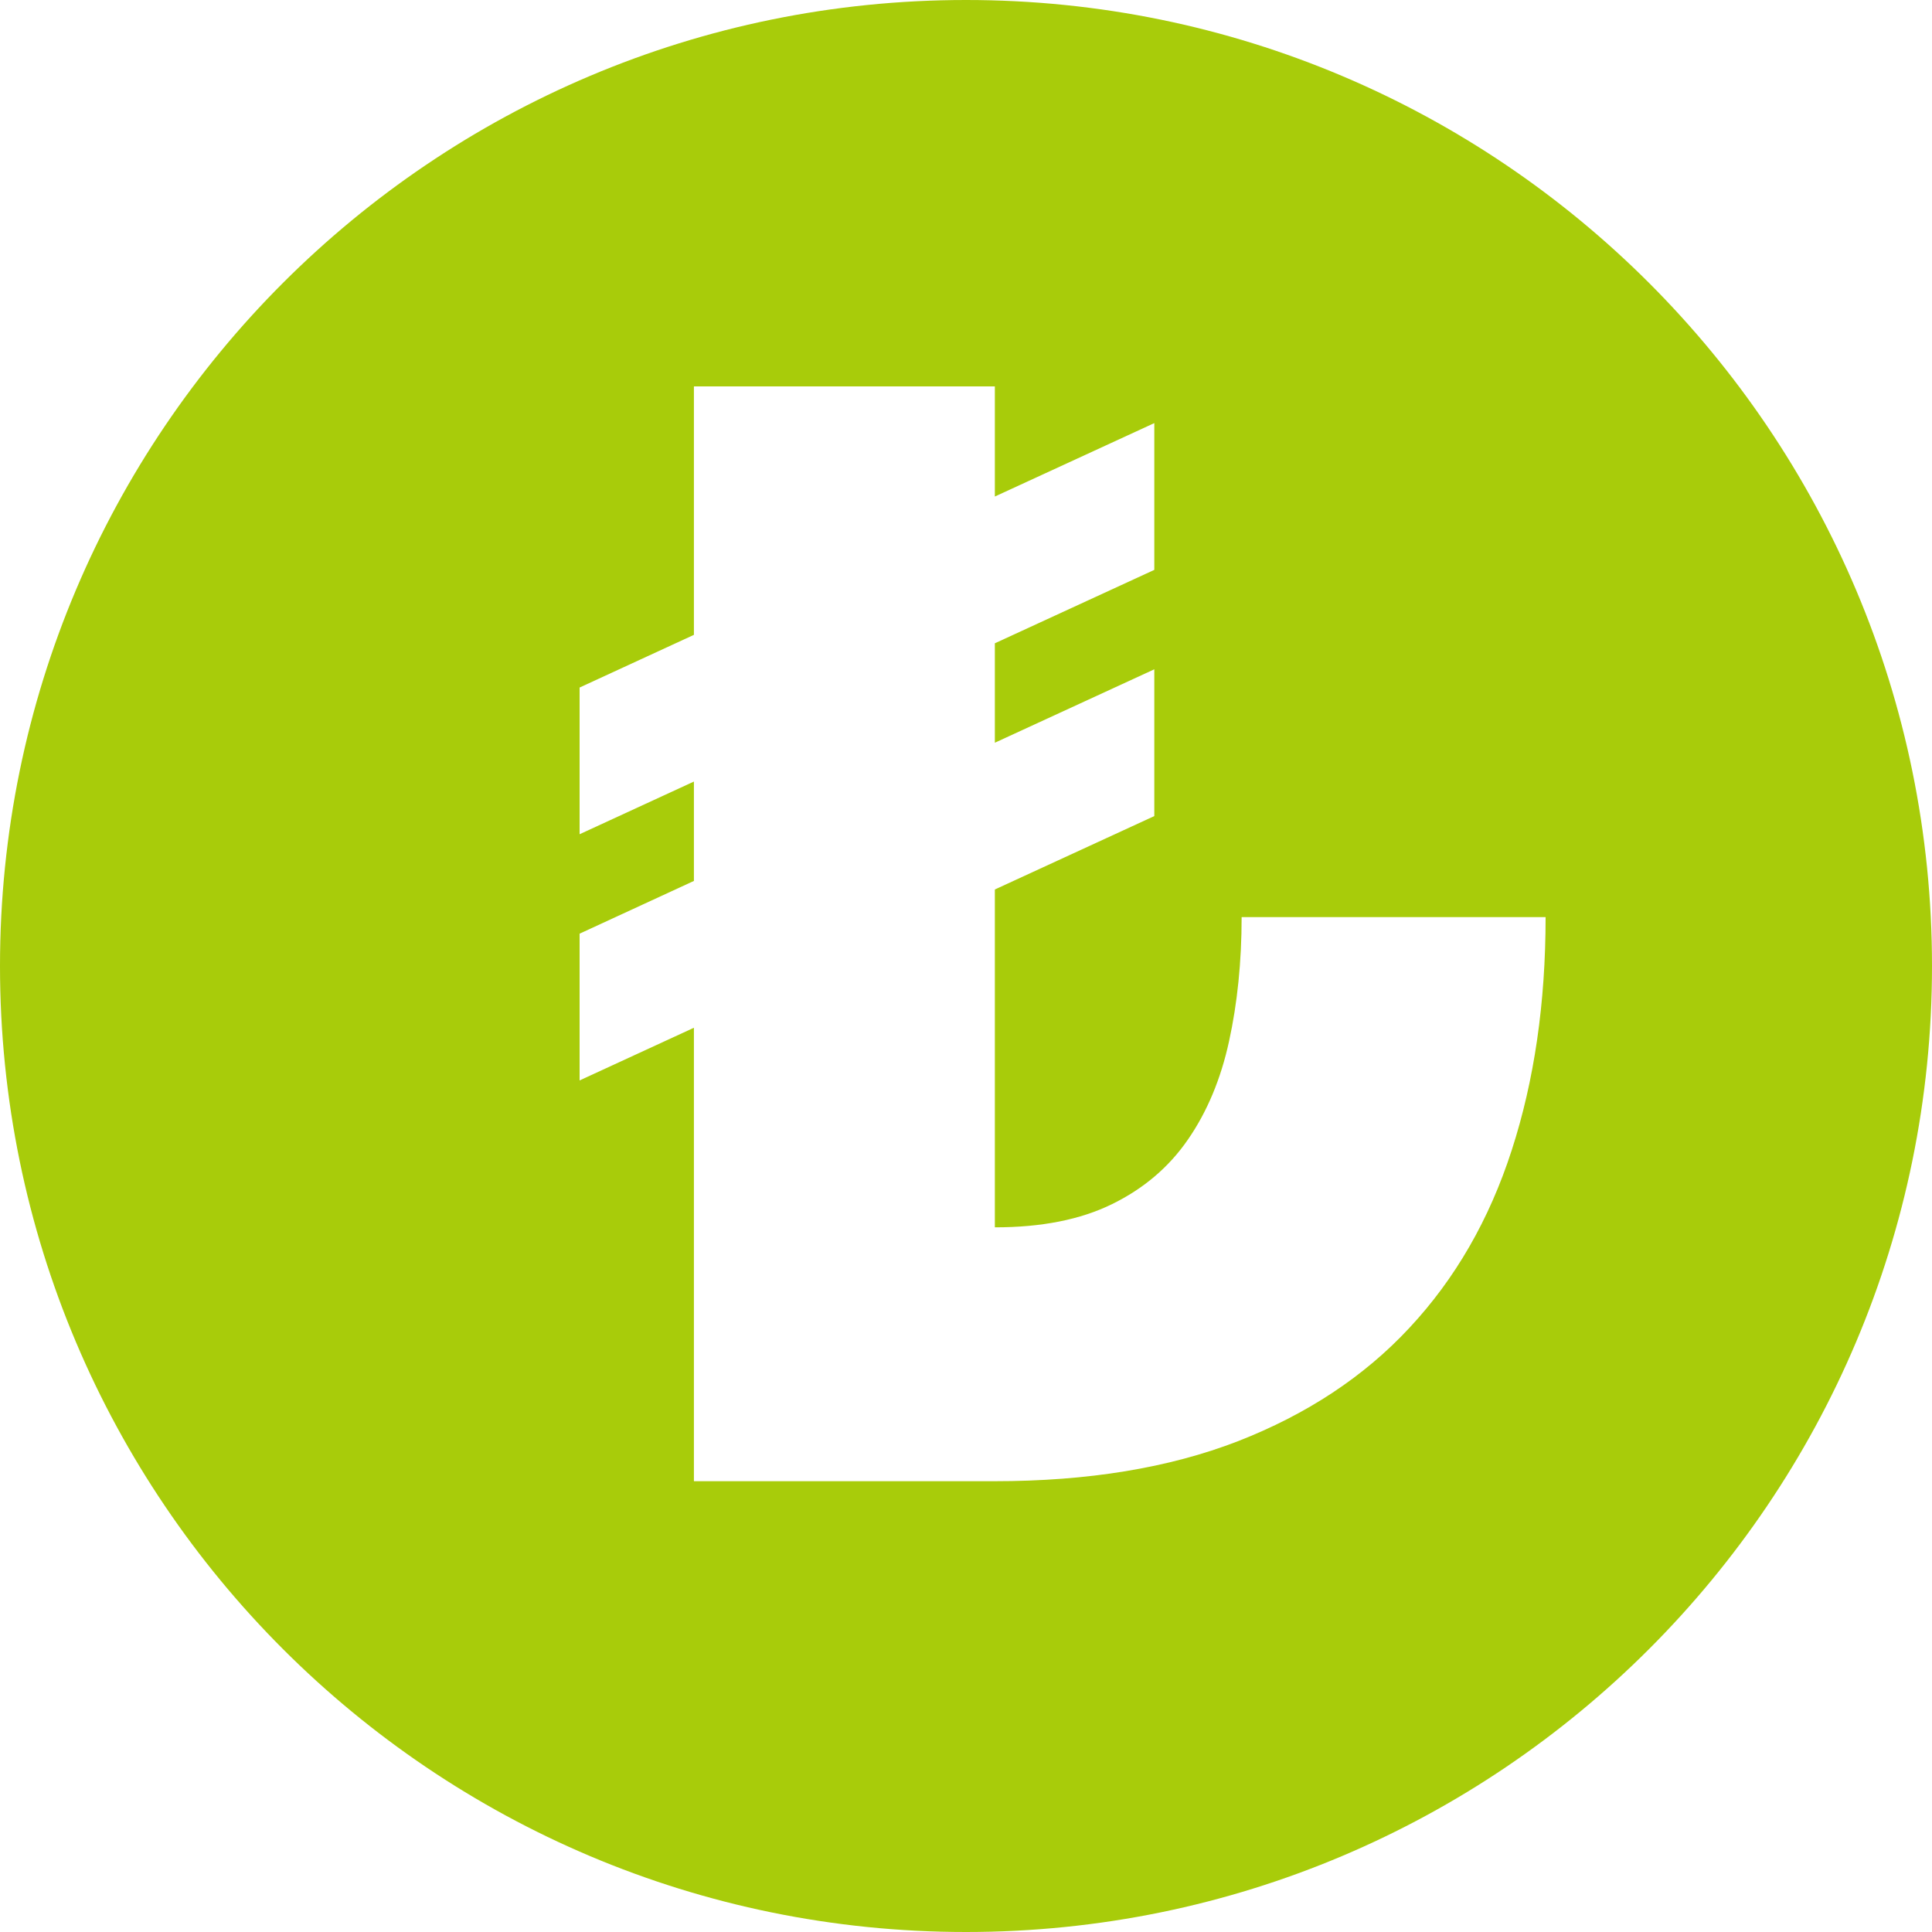 <svg width="30" height="30" viewBox="0 0 30 30" fill="none" xmlns="http://www.w3.org/2000/svg">
  <path fill-rule="evenodd" clip-rule="evenodd" d="M15 0C6.716 0 0 6.716 0 15C0 23.284 6.716 30 15 30C23.284 30 30 23.284 30 15C30 6.716 23.284 0 15 0ZM9 14.498V16.777L10.775 15.959V23H15.445C16.893 23 18.151 22.794 19.223 22.379C20.289 21.963 21.18 21.378 21.886 20.618C22.595 19.858 23.125 18.941 23.474 17.86C23.824 16.78 24 15.574 24 14.241H19.28C19.28 14.936 19.213 15.582 19.085 16.167C18.957 16.757 18.742 17.267 18.447 17.694C18.15 18.125 17.757 18.458 17.267 18.698C16.775 18.939 16.172 19.058 15.448 19.058V13.812L17.924 12.672V10.393L15.448 11.533V9.989L17.924 8.849V6.57L15.448 7.71V6H10.775V9.858L9 10.676V12.954L10.775 12.136V13.679L9 14.498Z" fill="#A8CC0A"/>
</svg>
